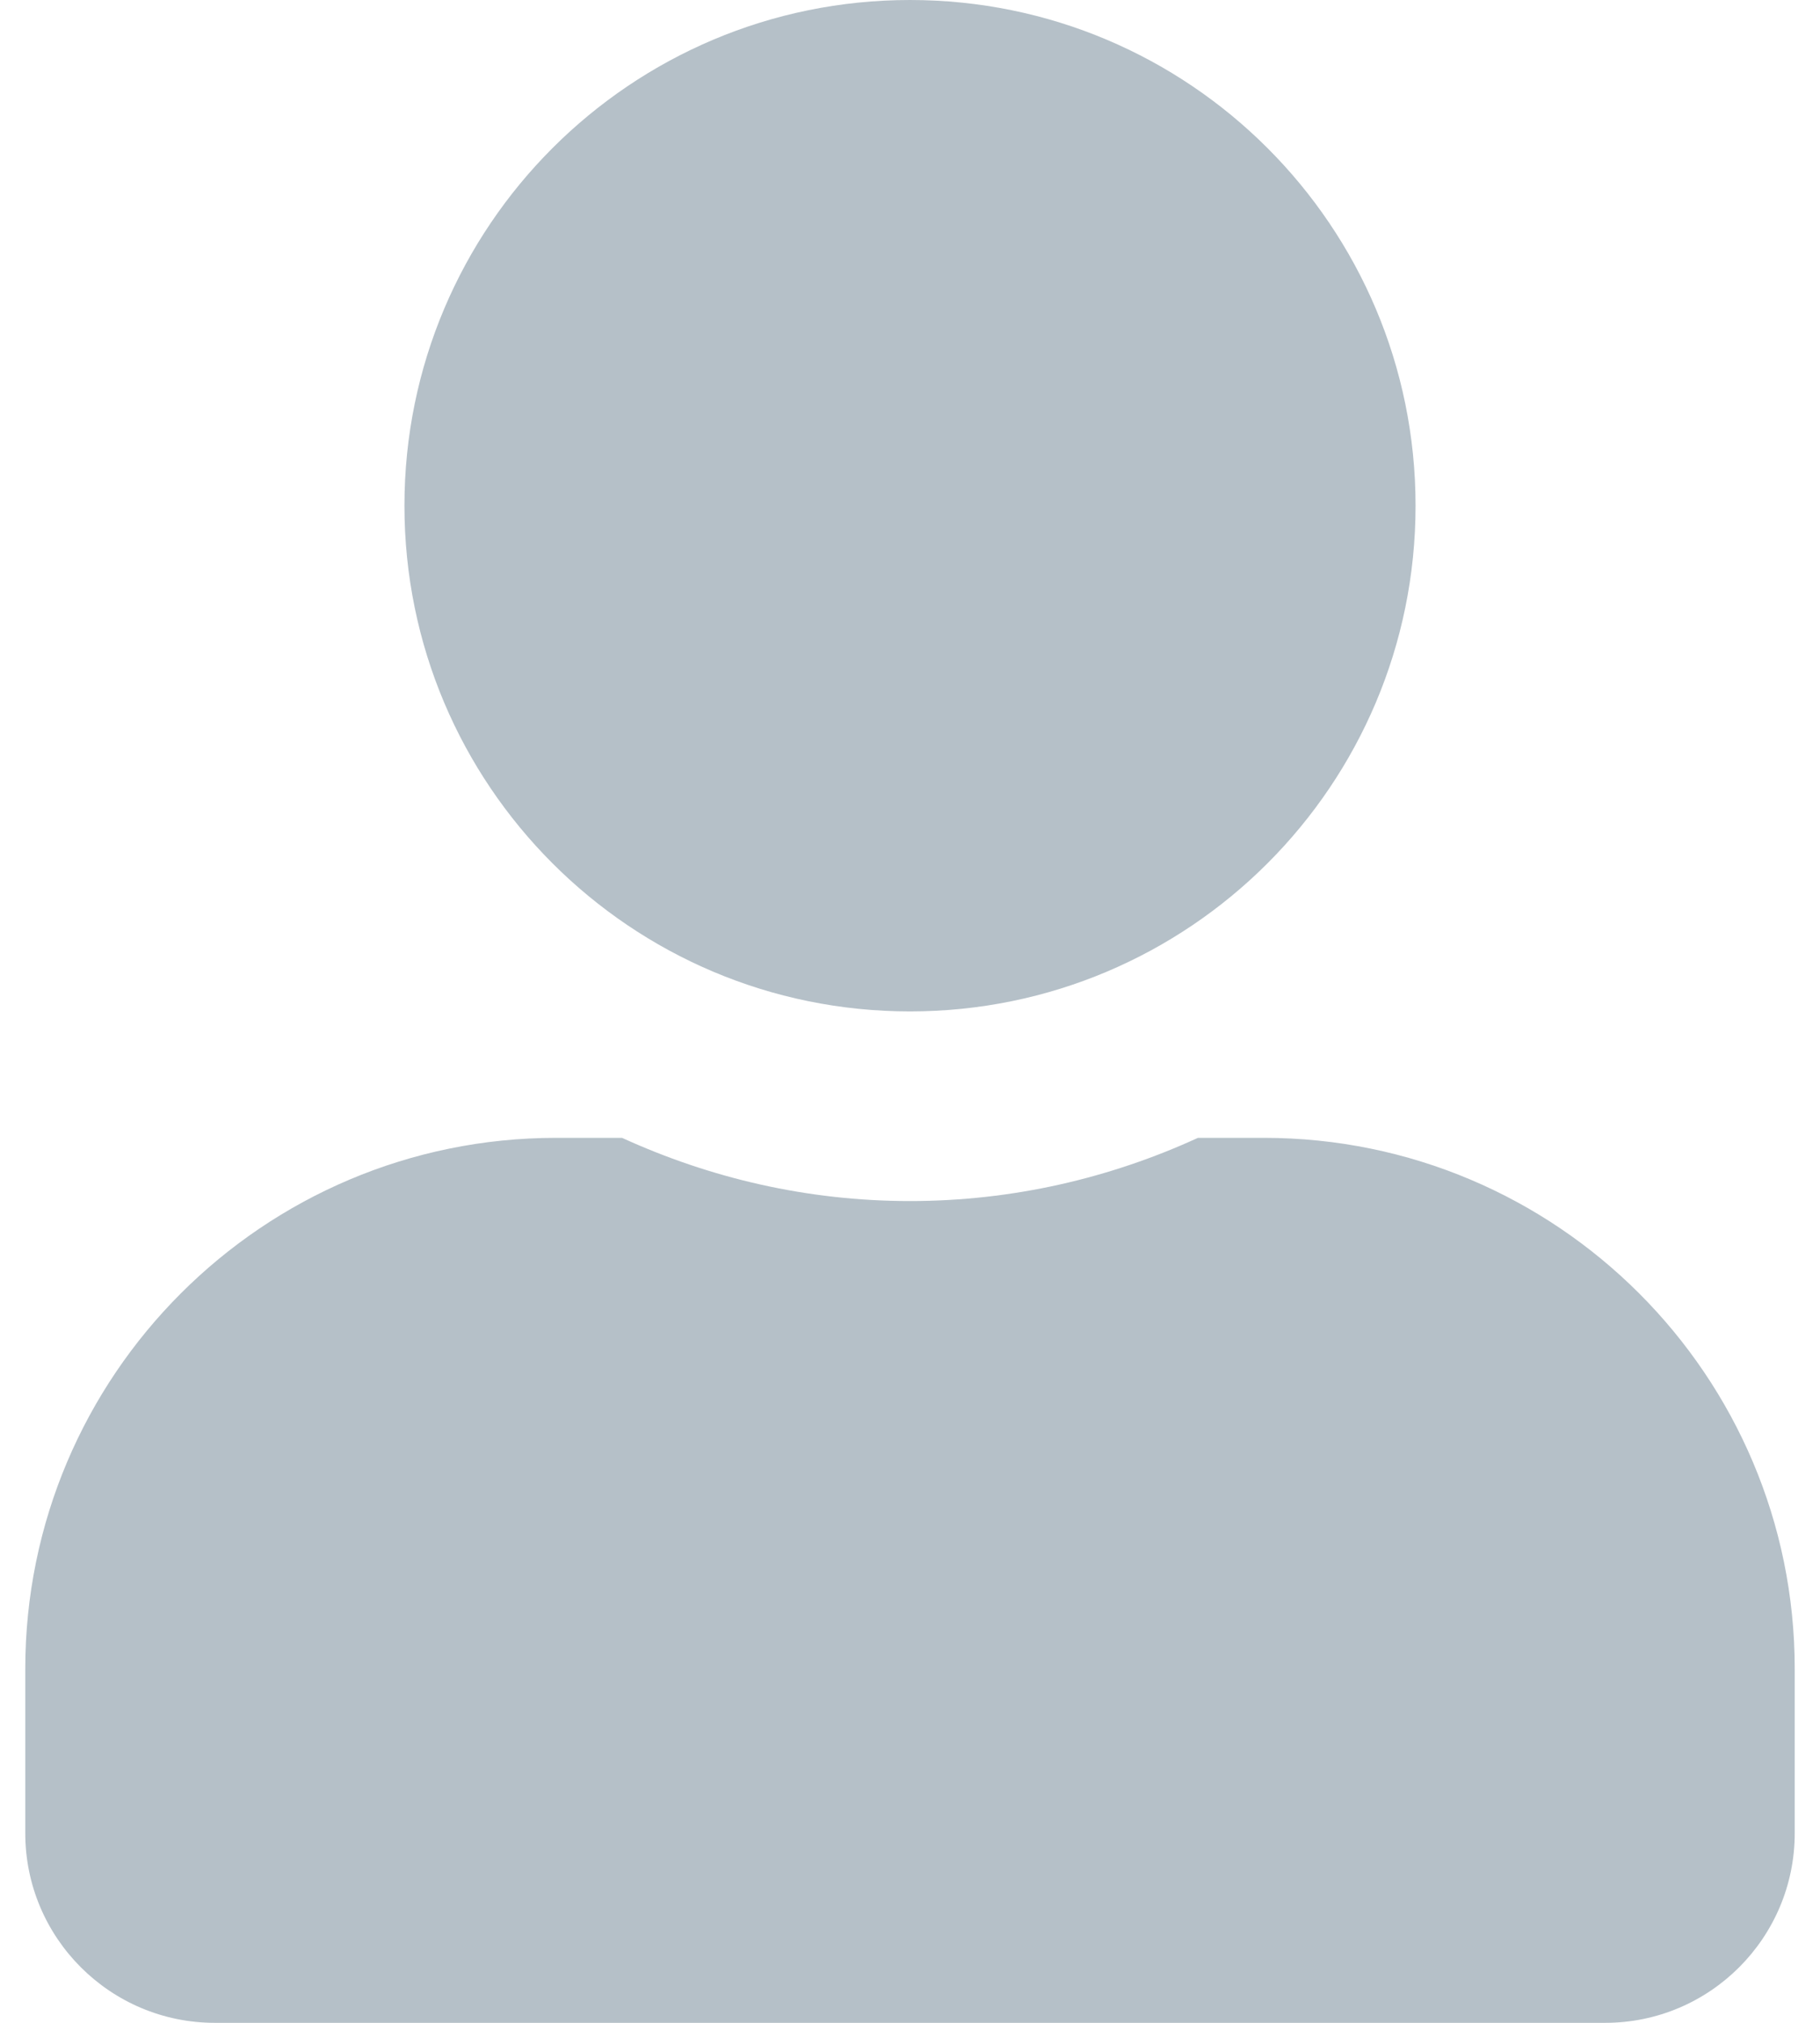 <svg width="18" height="20" viewBox="0 0 18 20" fill="none" xmlns="http://www.w3.org/2000/svg">
<path d="M9 10C11.762 10 14 7.762 14 5C14 2.238 11.762 0 9 0C6.238 0 4 2.238 4 5C4 7.762 6.238 10 9 10ZM12.5 11.25H11.848C10.98 11.648 10.016 11.875 9 11.875C7.984 11.875 7.023 11.648 6.152 11.25H5.5C2.602 11.25 0.25 13.602 0.25 16.5V18.125C0.25 19.16 1.09 20 2.125 20H15.875C16.91 20 17.75 19.16 17.75 18.125V16.5C17.75 13.602 15.398 11.25 12.5 11.25Z" fill="#B5C0C8"/>
</svg>
